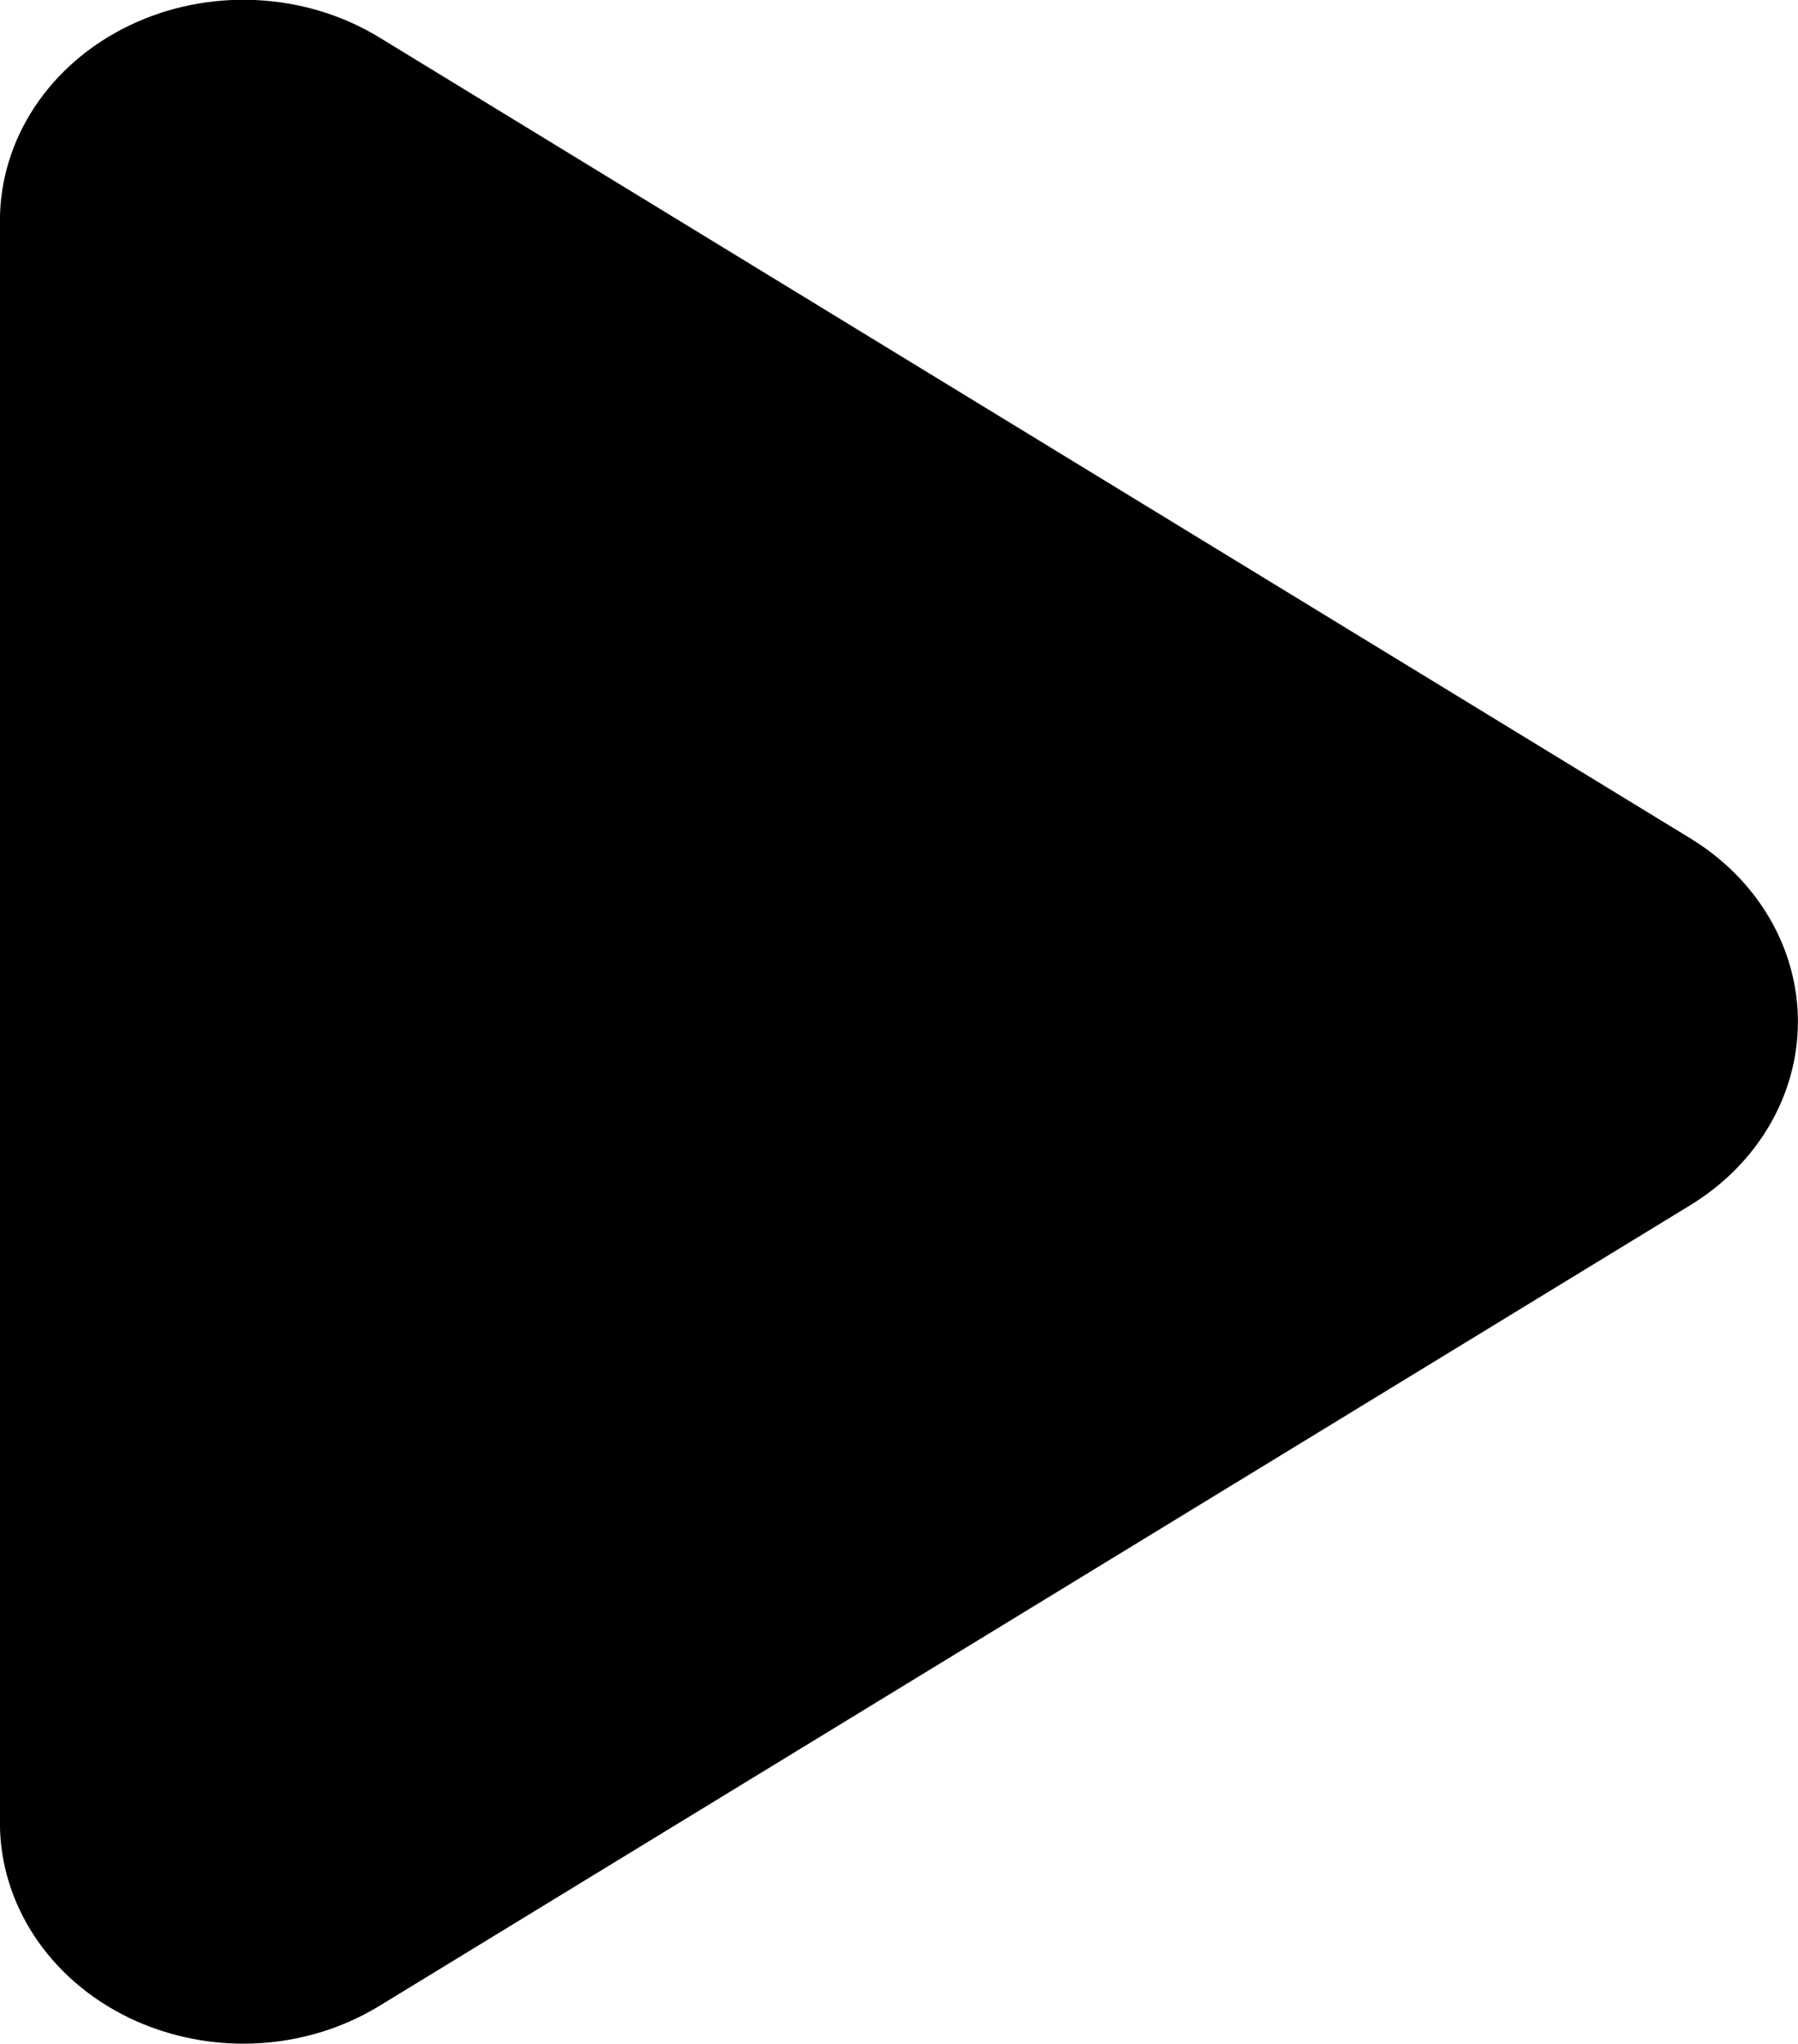 <svg  xmlns="http://www.w3.org/2000/svg" xmlns:xlink="http://www.w3.org/1999/xlink" width="22px" height="25px">
        <path fill-rule="evenodd" d="M20.684,14.740 L4.640,24.536 C4.139,24.842 3.559,24.997 2.977,24.997 C2.498,24.997 2.017,24.891 1.578,24.680 C0.606,24.210 -0.001,23.293 -0.001,22.295 L-0.001,2.700 C-0.001,1.701 0.606,0.783 1.578,0.314 C2.549,-0.155 3.727,-0.100 4.640,0.457 L20.684,10.255 C21.506,10.757 21.999,11.598 21.999,12.496 C21.999,13.396 21.506,14.237 20.684,14.740 Z"/>
        </svg>